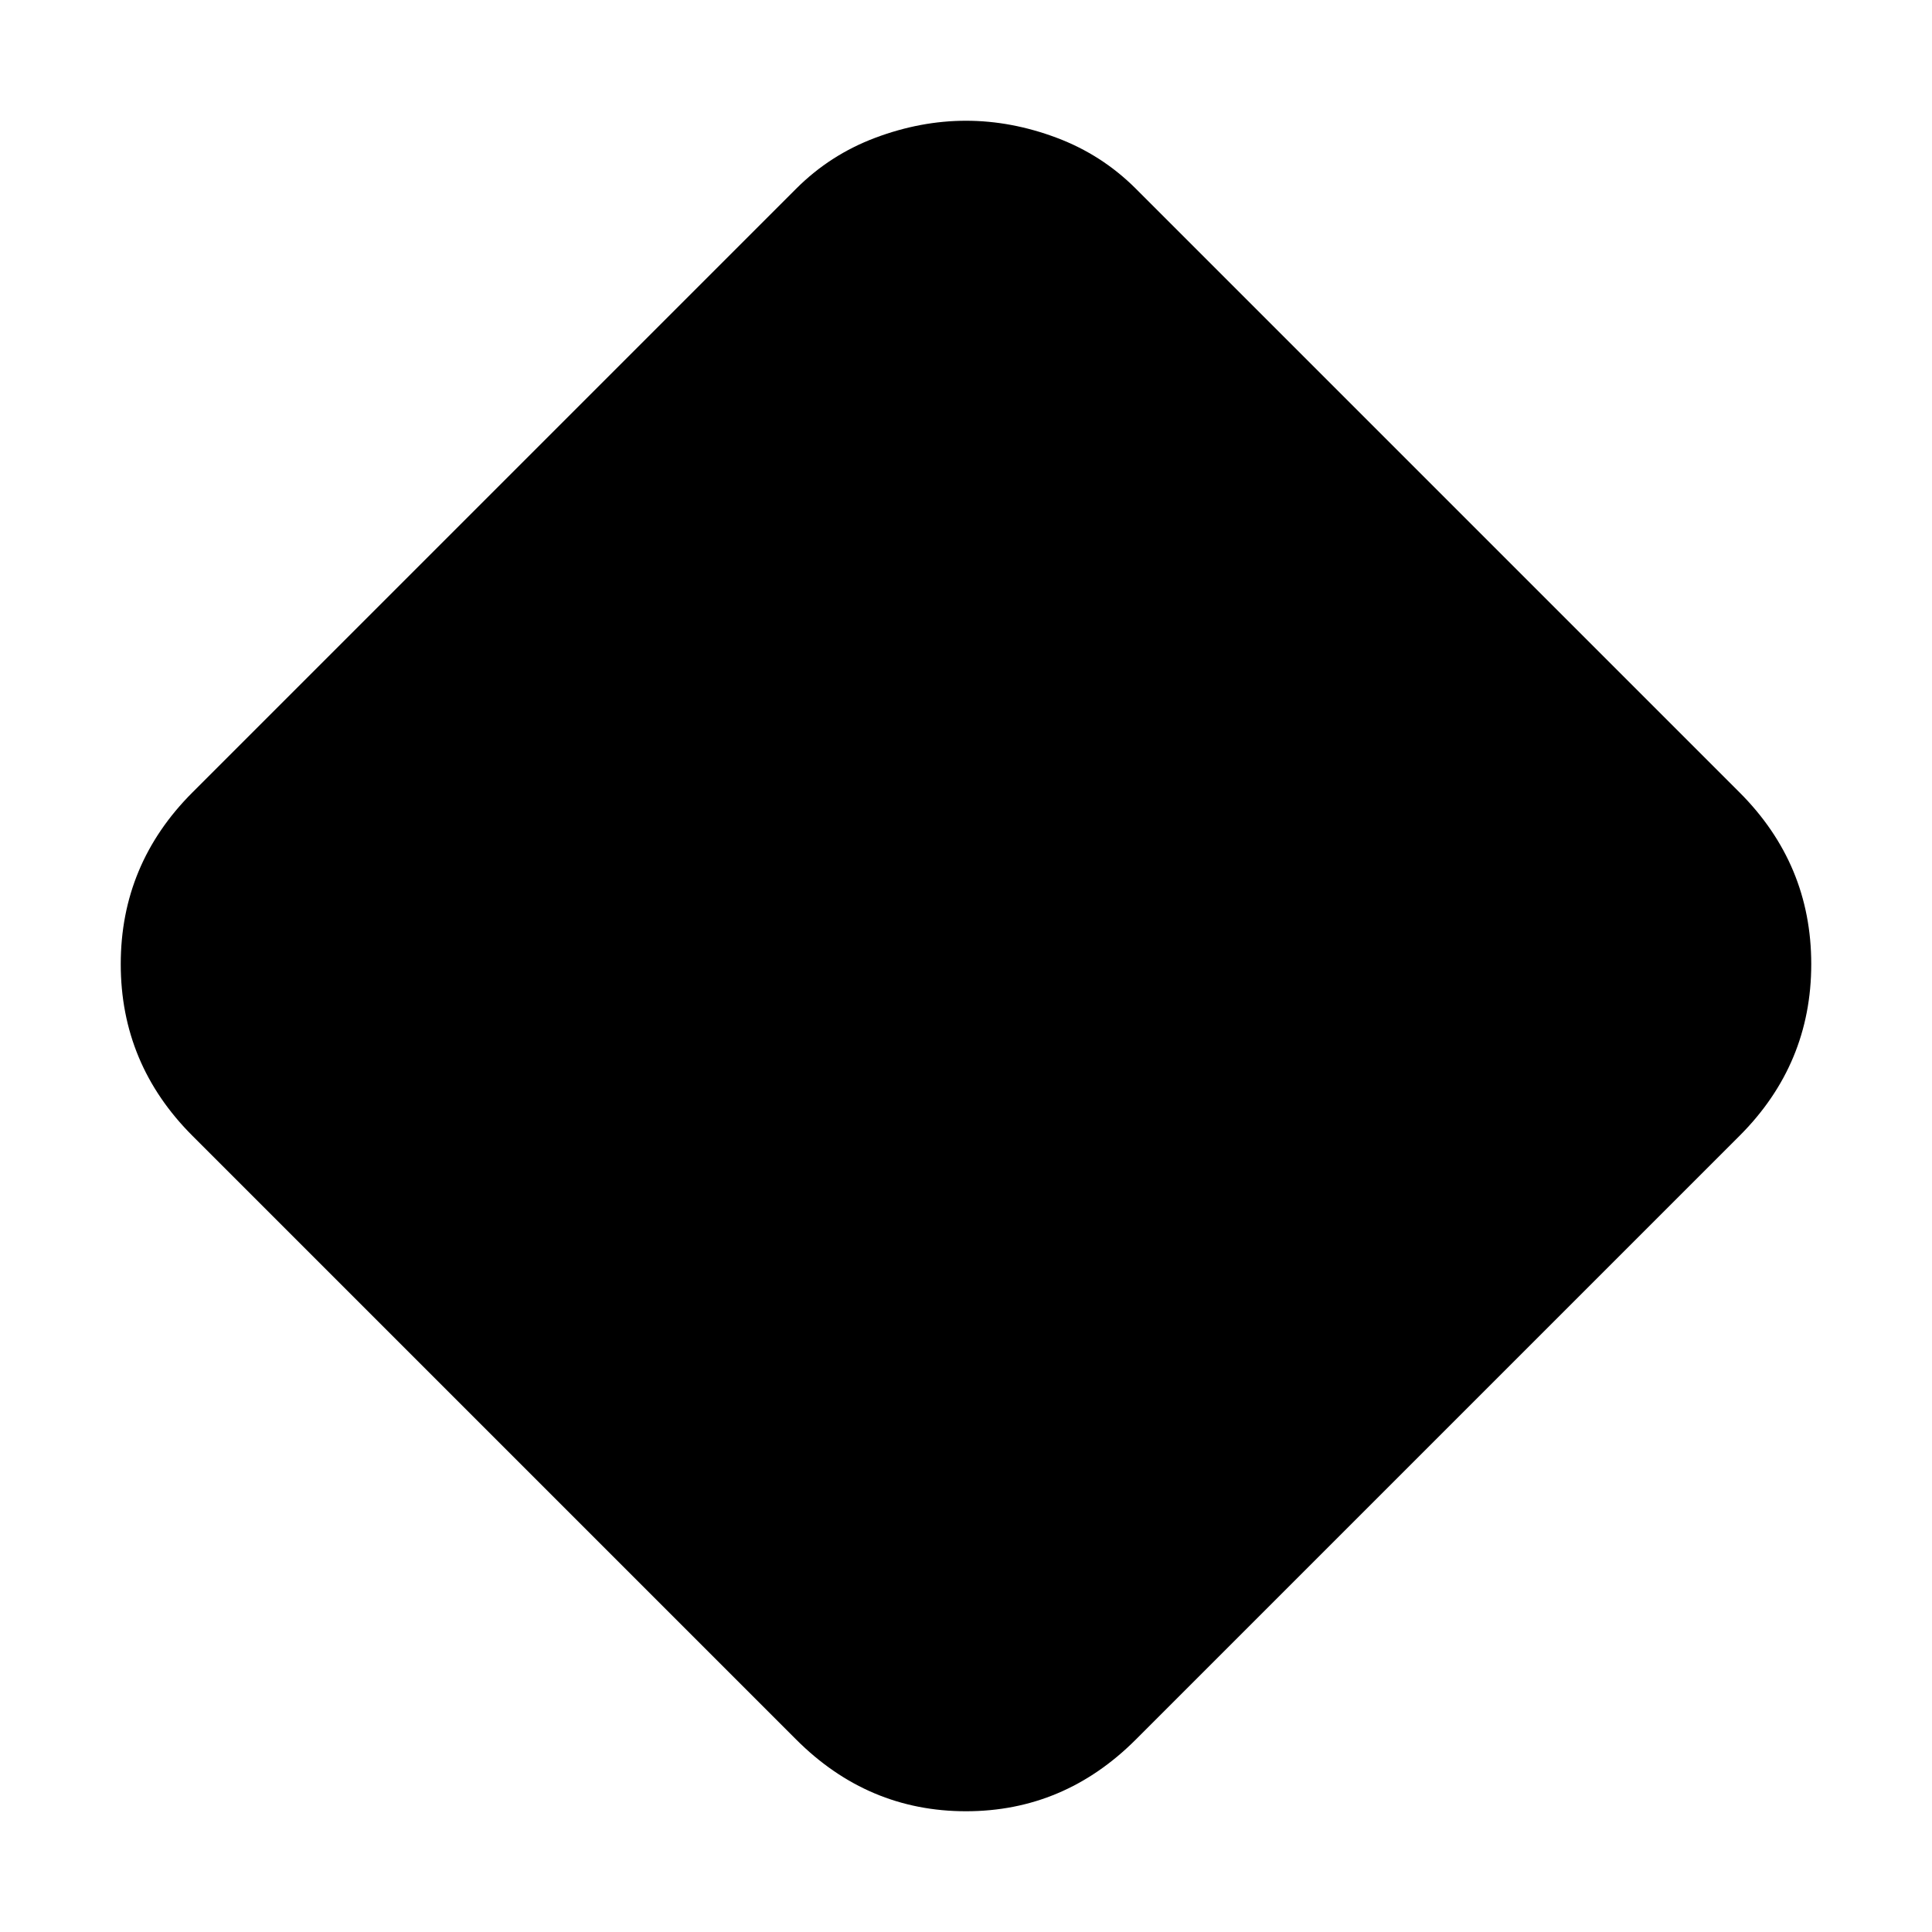<svg xmlns="http://www.w3.org/2000/svg" viewBox="0 0 512 512">
	<path d="M461 210q19 19 19 45.5T461 301L301 461q-19 19-45 19t-45-19L51 301q-19-19-19-45.5T51 210L211 50q9-9 21-13.5t24-4.5 24 4.5T301 50z"/>
</svg>